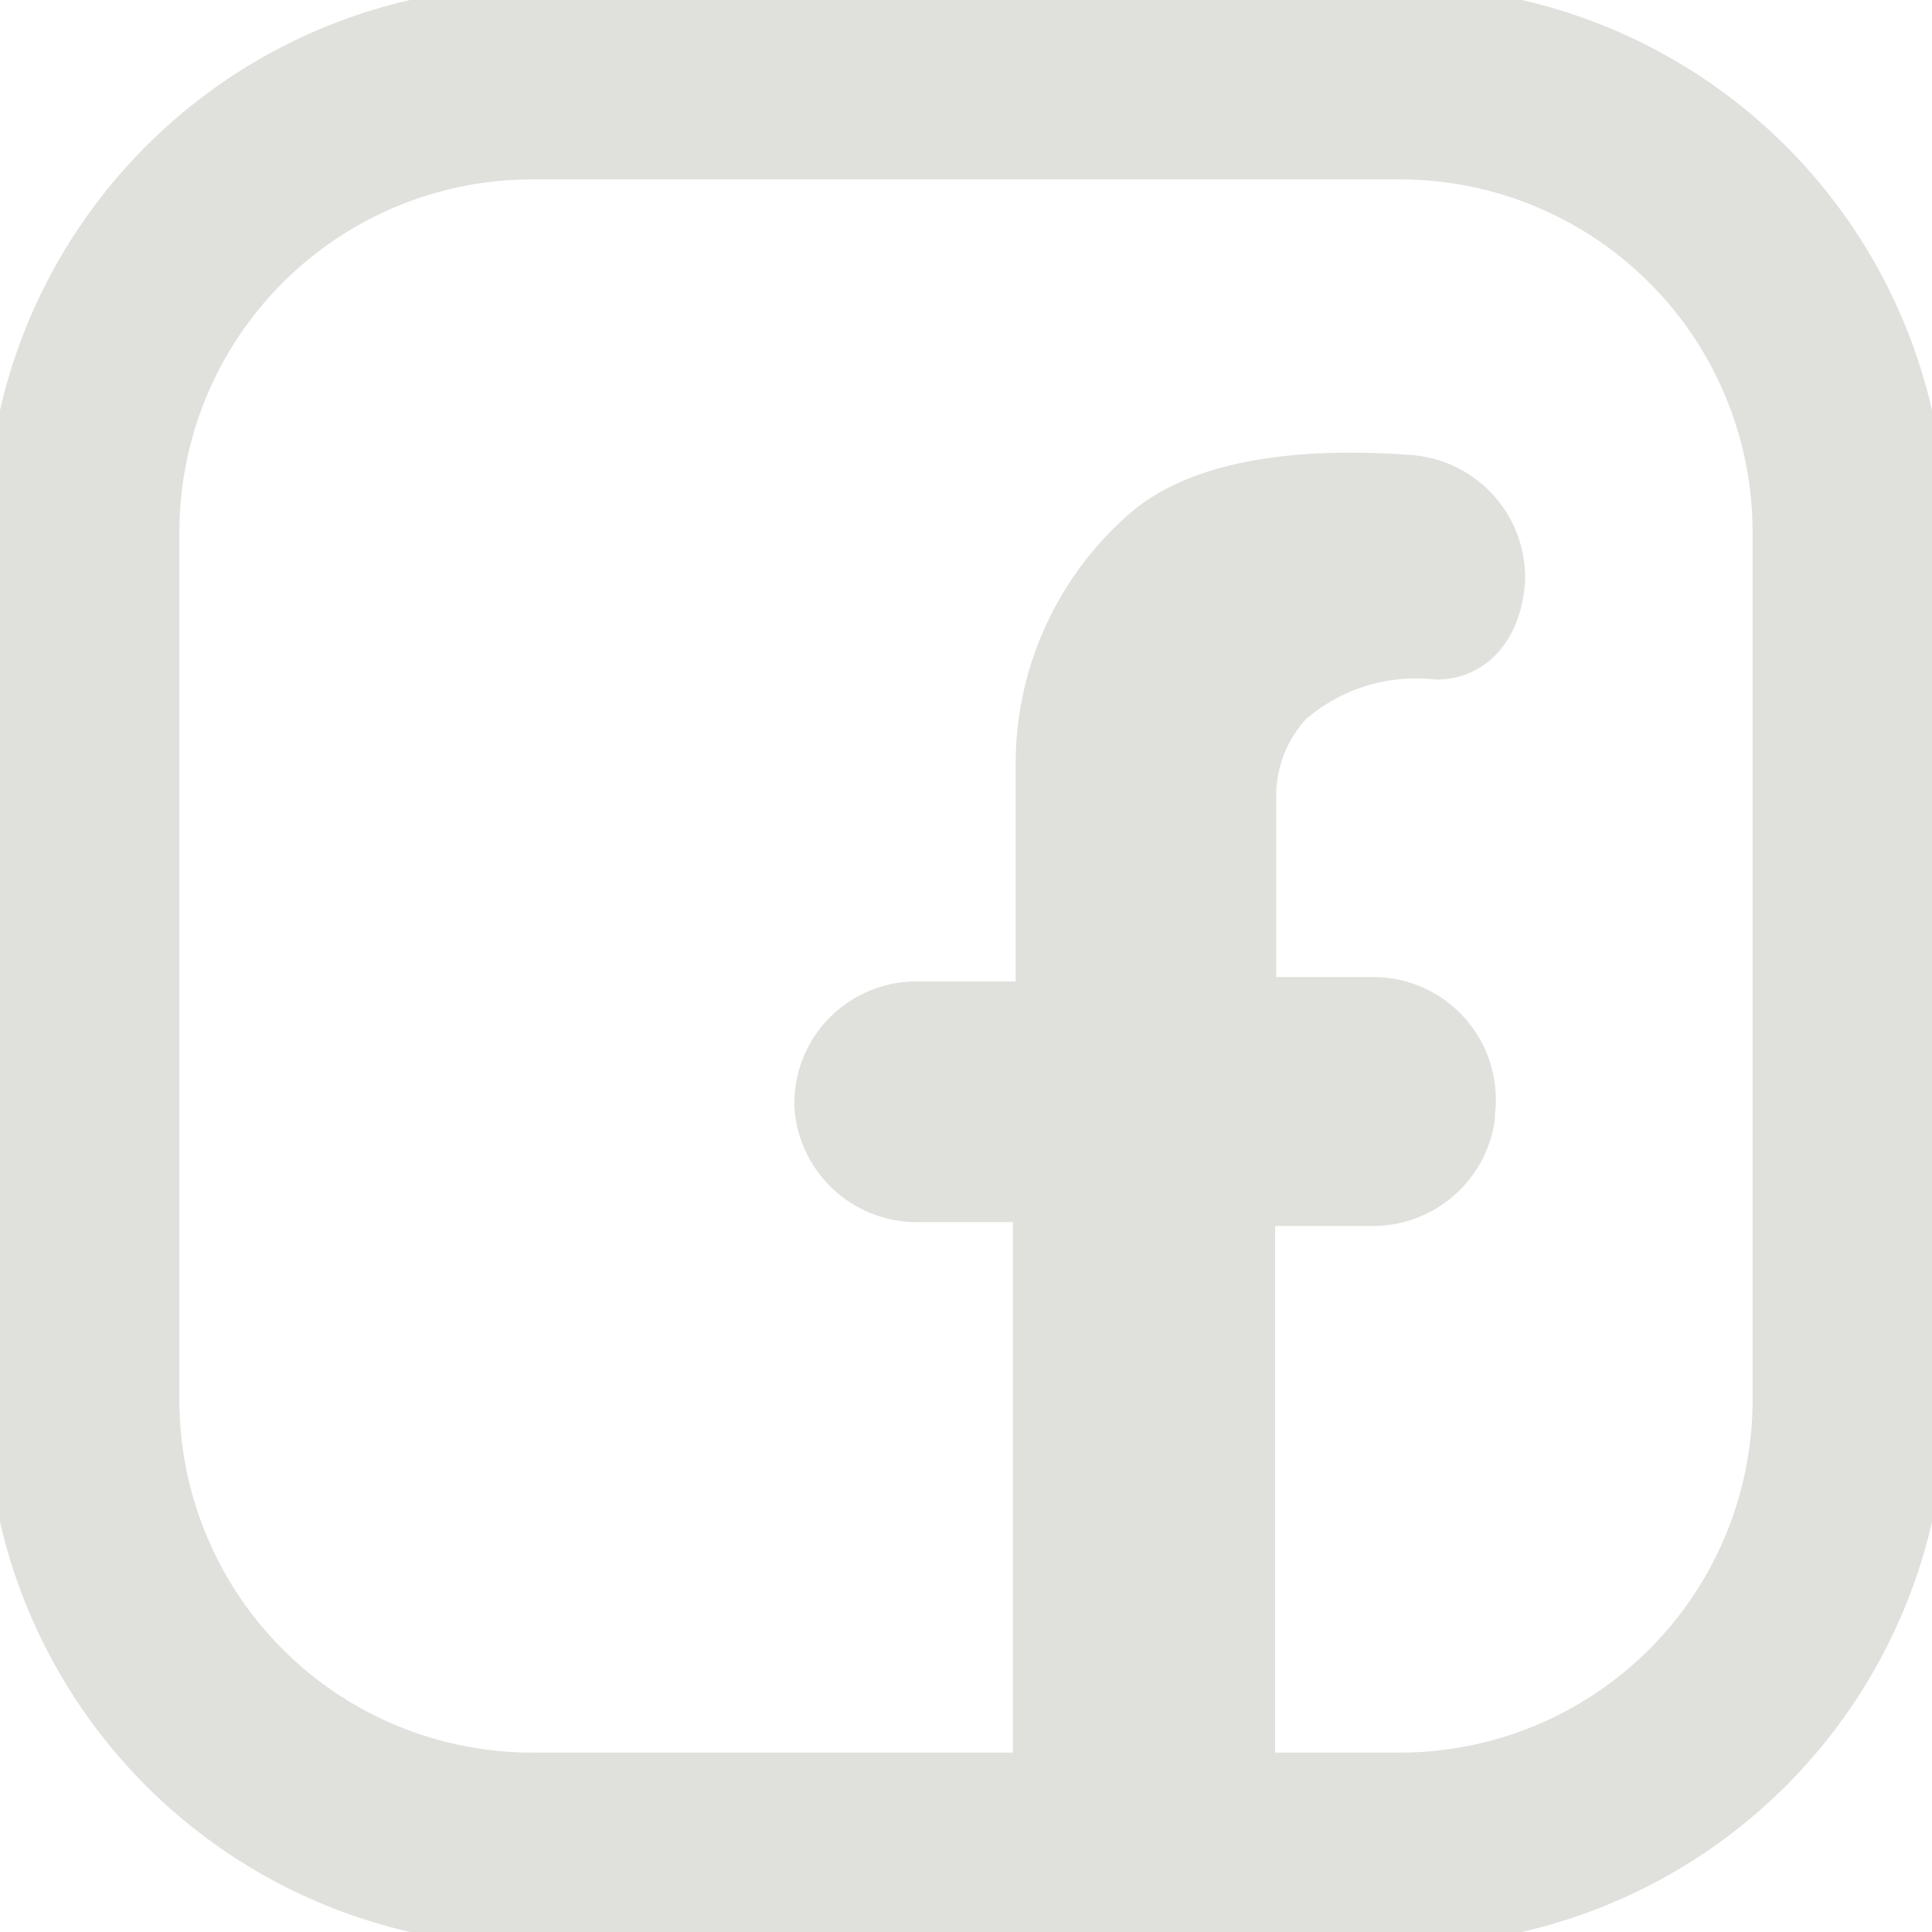 <?xml version="1.0" ?><svg stroke="#E0E1DD" stroke-width="1" fill="#E0E1DD" data-name="Layer 2" id="Layer_2" viewBox="0 0 35 35" xmlns="http://www.w3.org/2000/svg"><path stroke="#E0E1DD" stroke-width="2" d="M26.05,11.31a4.06,4.06,0,0,0-3.09,1,3.06,3.06,0,0,0-.84,2.15v3.65a.58.58,0,0,0,.58.59h2.18a1.22,1.22,0,0,1,1.2,1.43v.08a1.23,1.23,0,0,1-1.21,1H22.68a.58.58,0,0,0-.58.58l0,10.42a1.23,1.23,0,0,1-1.25,1.23h-.3a1.23,1.23,0,0,1-1.2-1.23l0-10.49a.57.57,0,0,0-.58-.58H16.61A1.22,1.22,0,0,1,15.39,20h0a1.21,1.21,0,0,1,1.22-1.22h2.21a.58.58,0,0,0,.58-.59V13.84A5,5,0,0,1,21.19,10c1-.79,2.83-.87,4.3-.76a1.23,1.23,0,0,1,1.14,1.22S26.61,11.29,26.05,11.31Z"/><path d="M25.37,34.75H9.63A9.39,9.39,0,0,1,.25,25.37V9.63A9.39,9.39,0,0,1,9.63.25H25.37a9.39,9.39,0,0,1,9.38,9.38V25.37A9.39,9.39,0,0,1,25.37,34.75ZM9.63,2.75A6.89,6.89,0,0,0,2.75,9.63V25.37a6.89,6.89,0,0,0,6.88,6.88H25.37a6.89,6.89,0,0,0,6.88-6.88V9.63a6.89,6.89,0,0,0-6.88-6.88Z"/></svg>